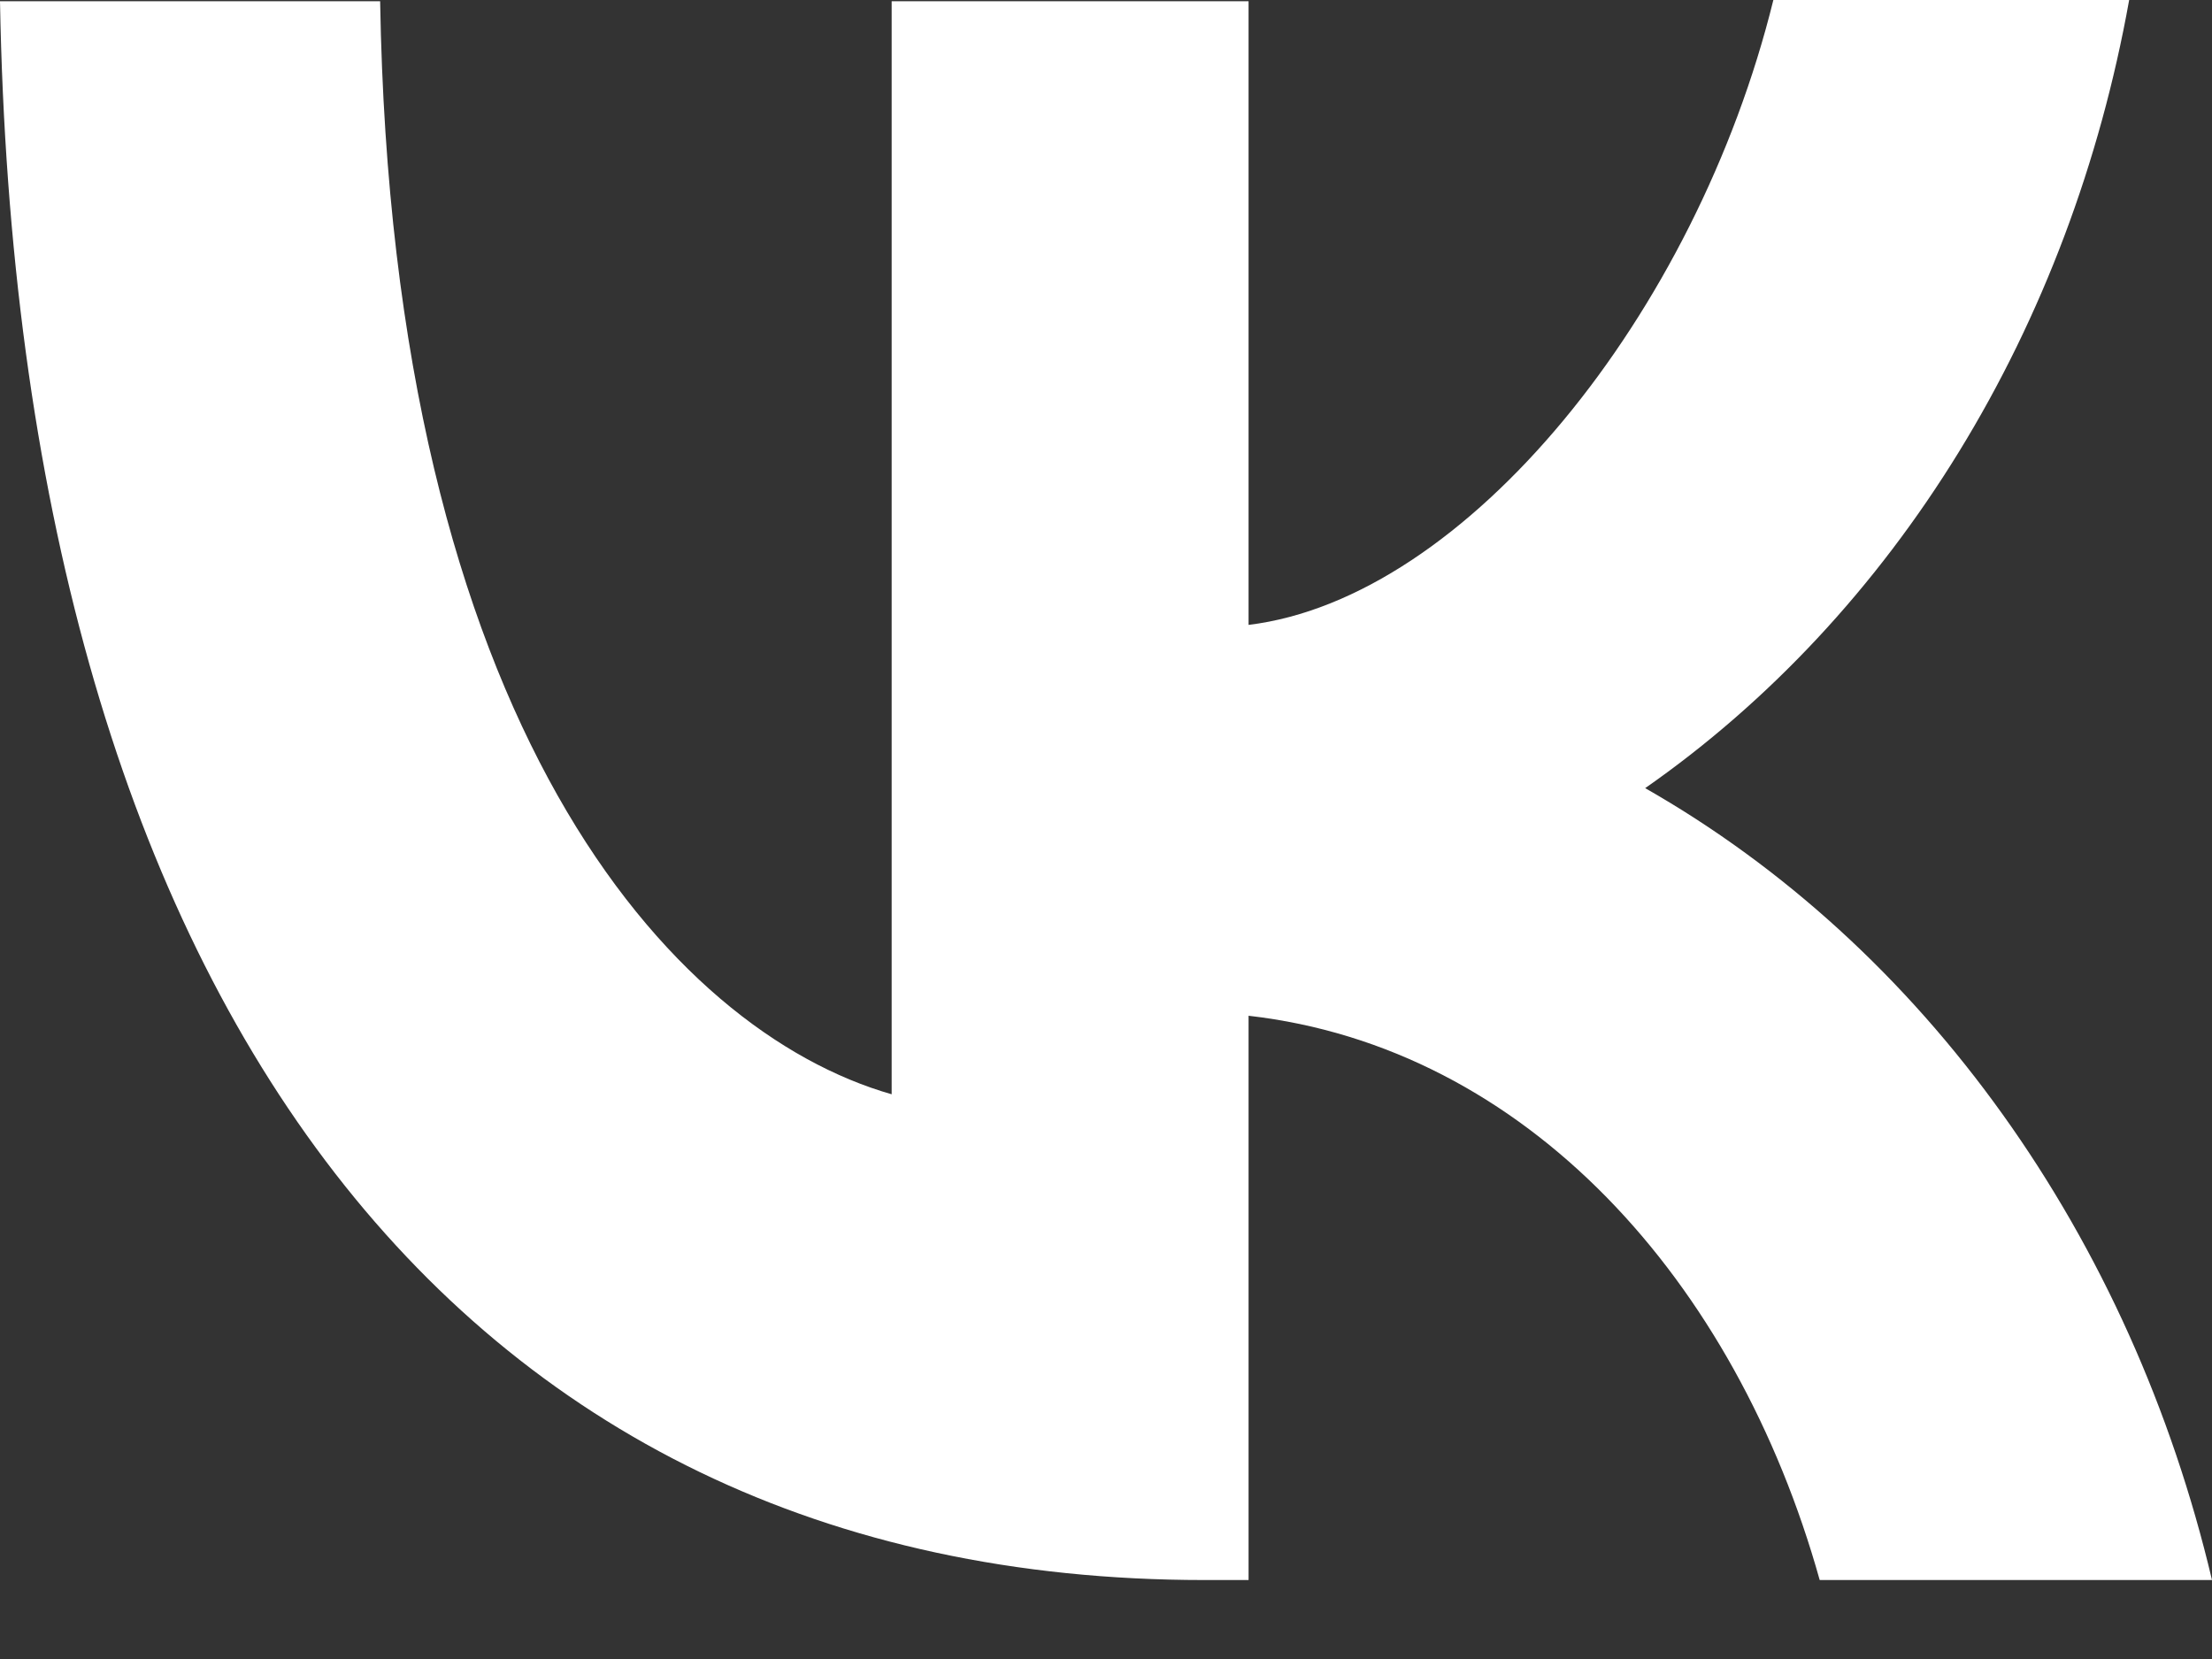 <svg width="20" height="15" viewBox="0 0 20 15" fill="none" xmlns="http://www.w3.org/2000/svg">
<rect x="0" y="0" width="20" height="15" fill="#333333" stroke="none"/>
<path d="M10.889 14.286C4.056 14.286 0.16 8.933 0 0.011H3.437C3.546 6.554 6.064 9.322 8.062 9.894V0.011H11.289V5.65C13.257 5.41 15.335 2.837 16.034 0H19.251C18.988 1.468 18.465 2.859 17.712 4.085C16.959 5.311 15.993 6.346 14.875 7.126C16.123 7.837 17.225 8.842 18.108 10.077C18.991 11.311 19.636 12.745 20 14.286H16.453C15.694 11.575 13.796 9.47 11.289 9.184V14.286H10.899H10.889Z" fill="white"/>
</svg>
